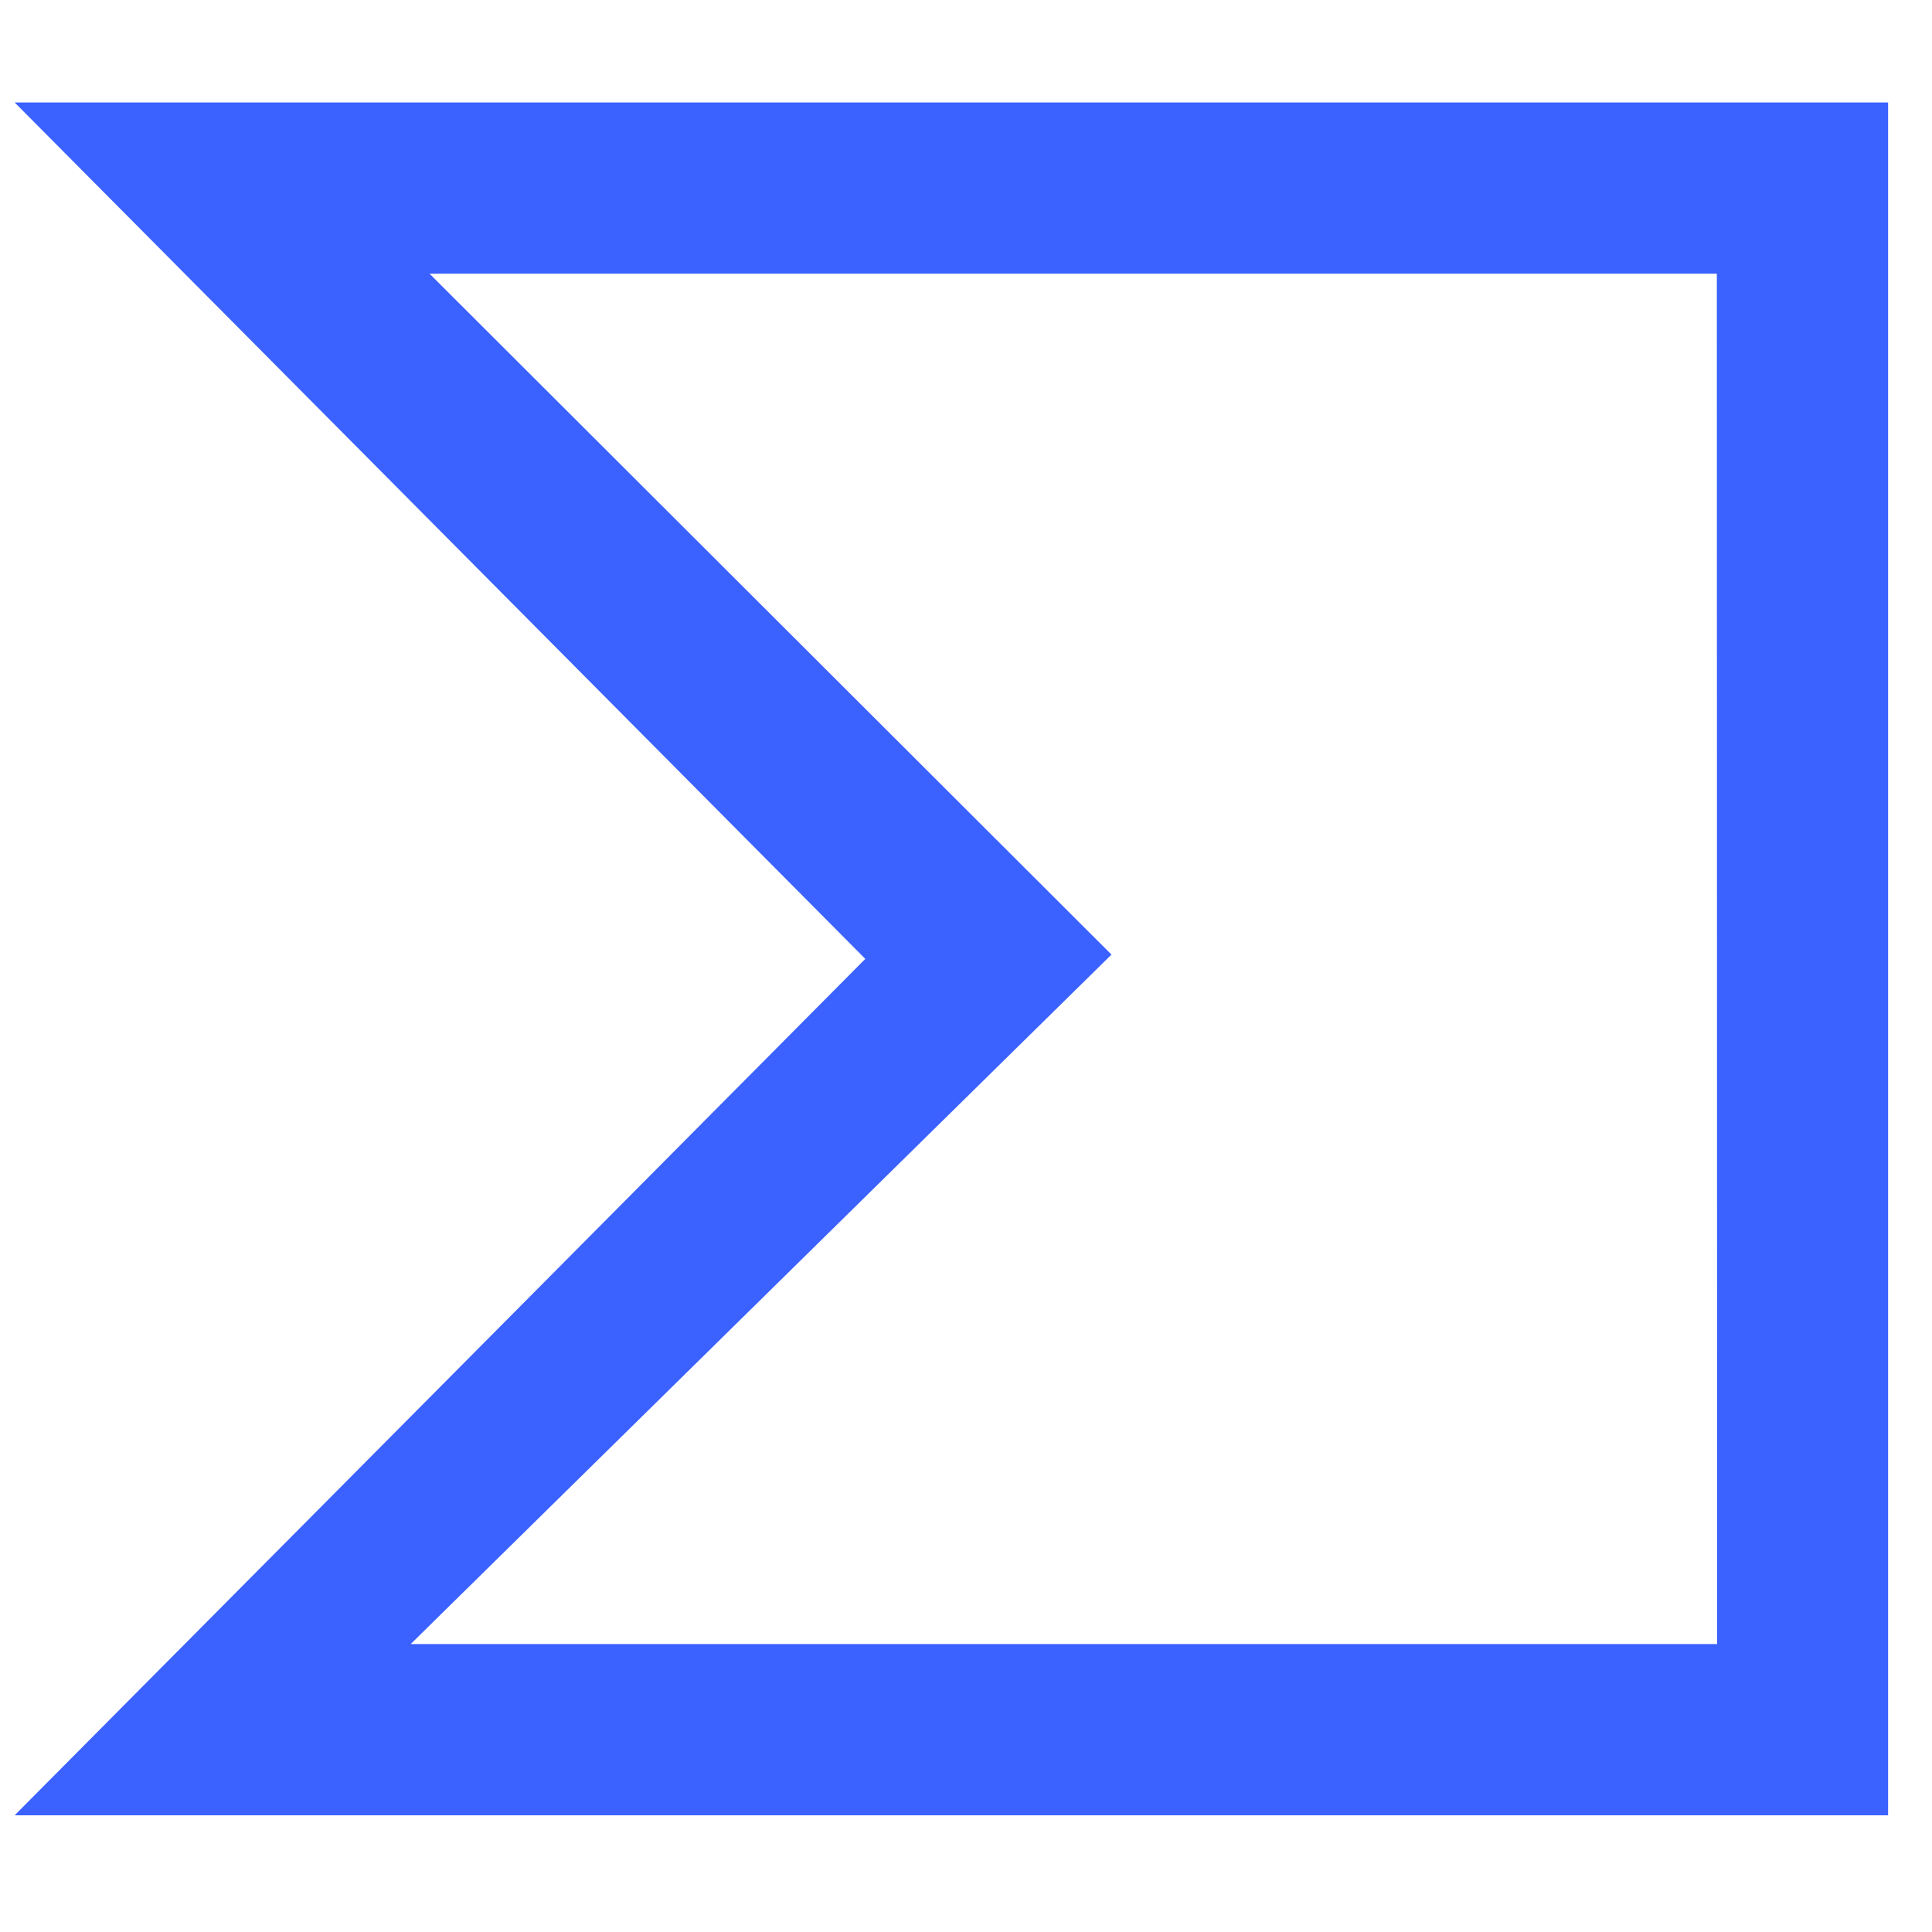 <svg xmlns="http://www.w3.org/2000/svg" xmlns:xlink="http://www.w3.org/1999/xlink" viewBox="0 0 66 60" fill="#fff" fill-rule="evenodd" stroke="#000" stroke-linecap="round" stroke-linejoin="round" width="300" height="300" font-family="Roboto" font-size="14px" text-anchor="middle"><defs><style type="text/css"></style></defs><use xlink:href="#A" x=".5" y=".5"></use><symbol id="A" overflow="visible"><path d="M29.06 29.257L0 58.514h64V0H0zm29.1 23.406H13.53L37.47 29.11 14.174 5.85H58.15z" stroke="none" fill="#3b61ff" fill-rule="nonzero"></path></symbol></svg>